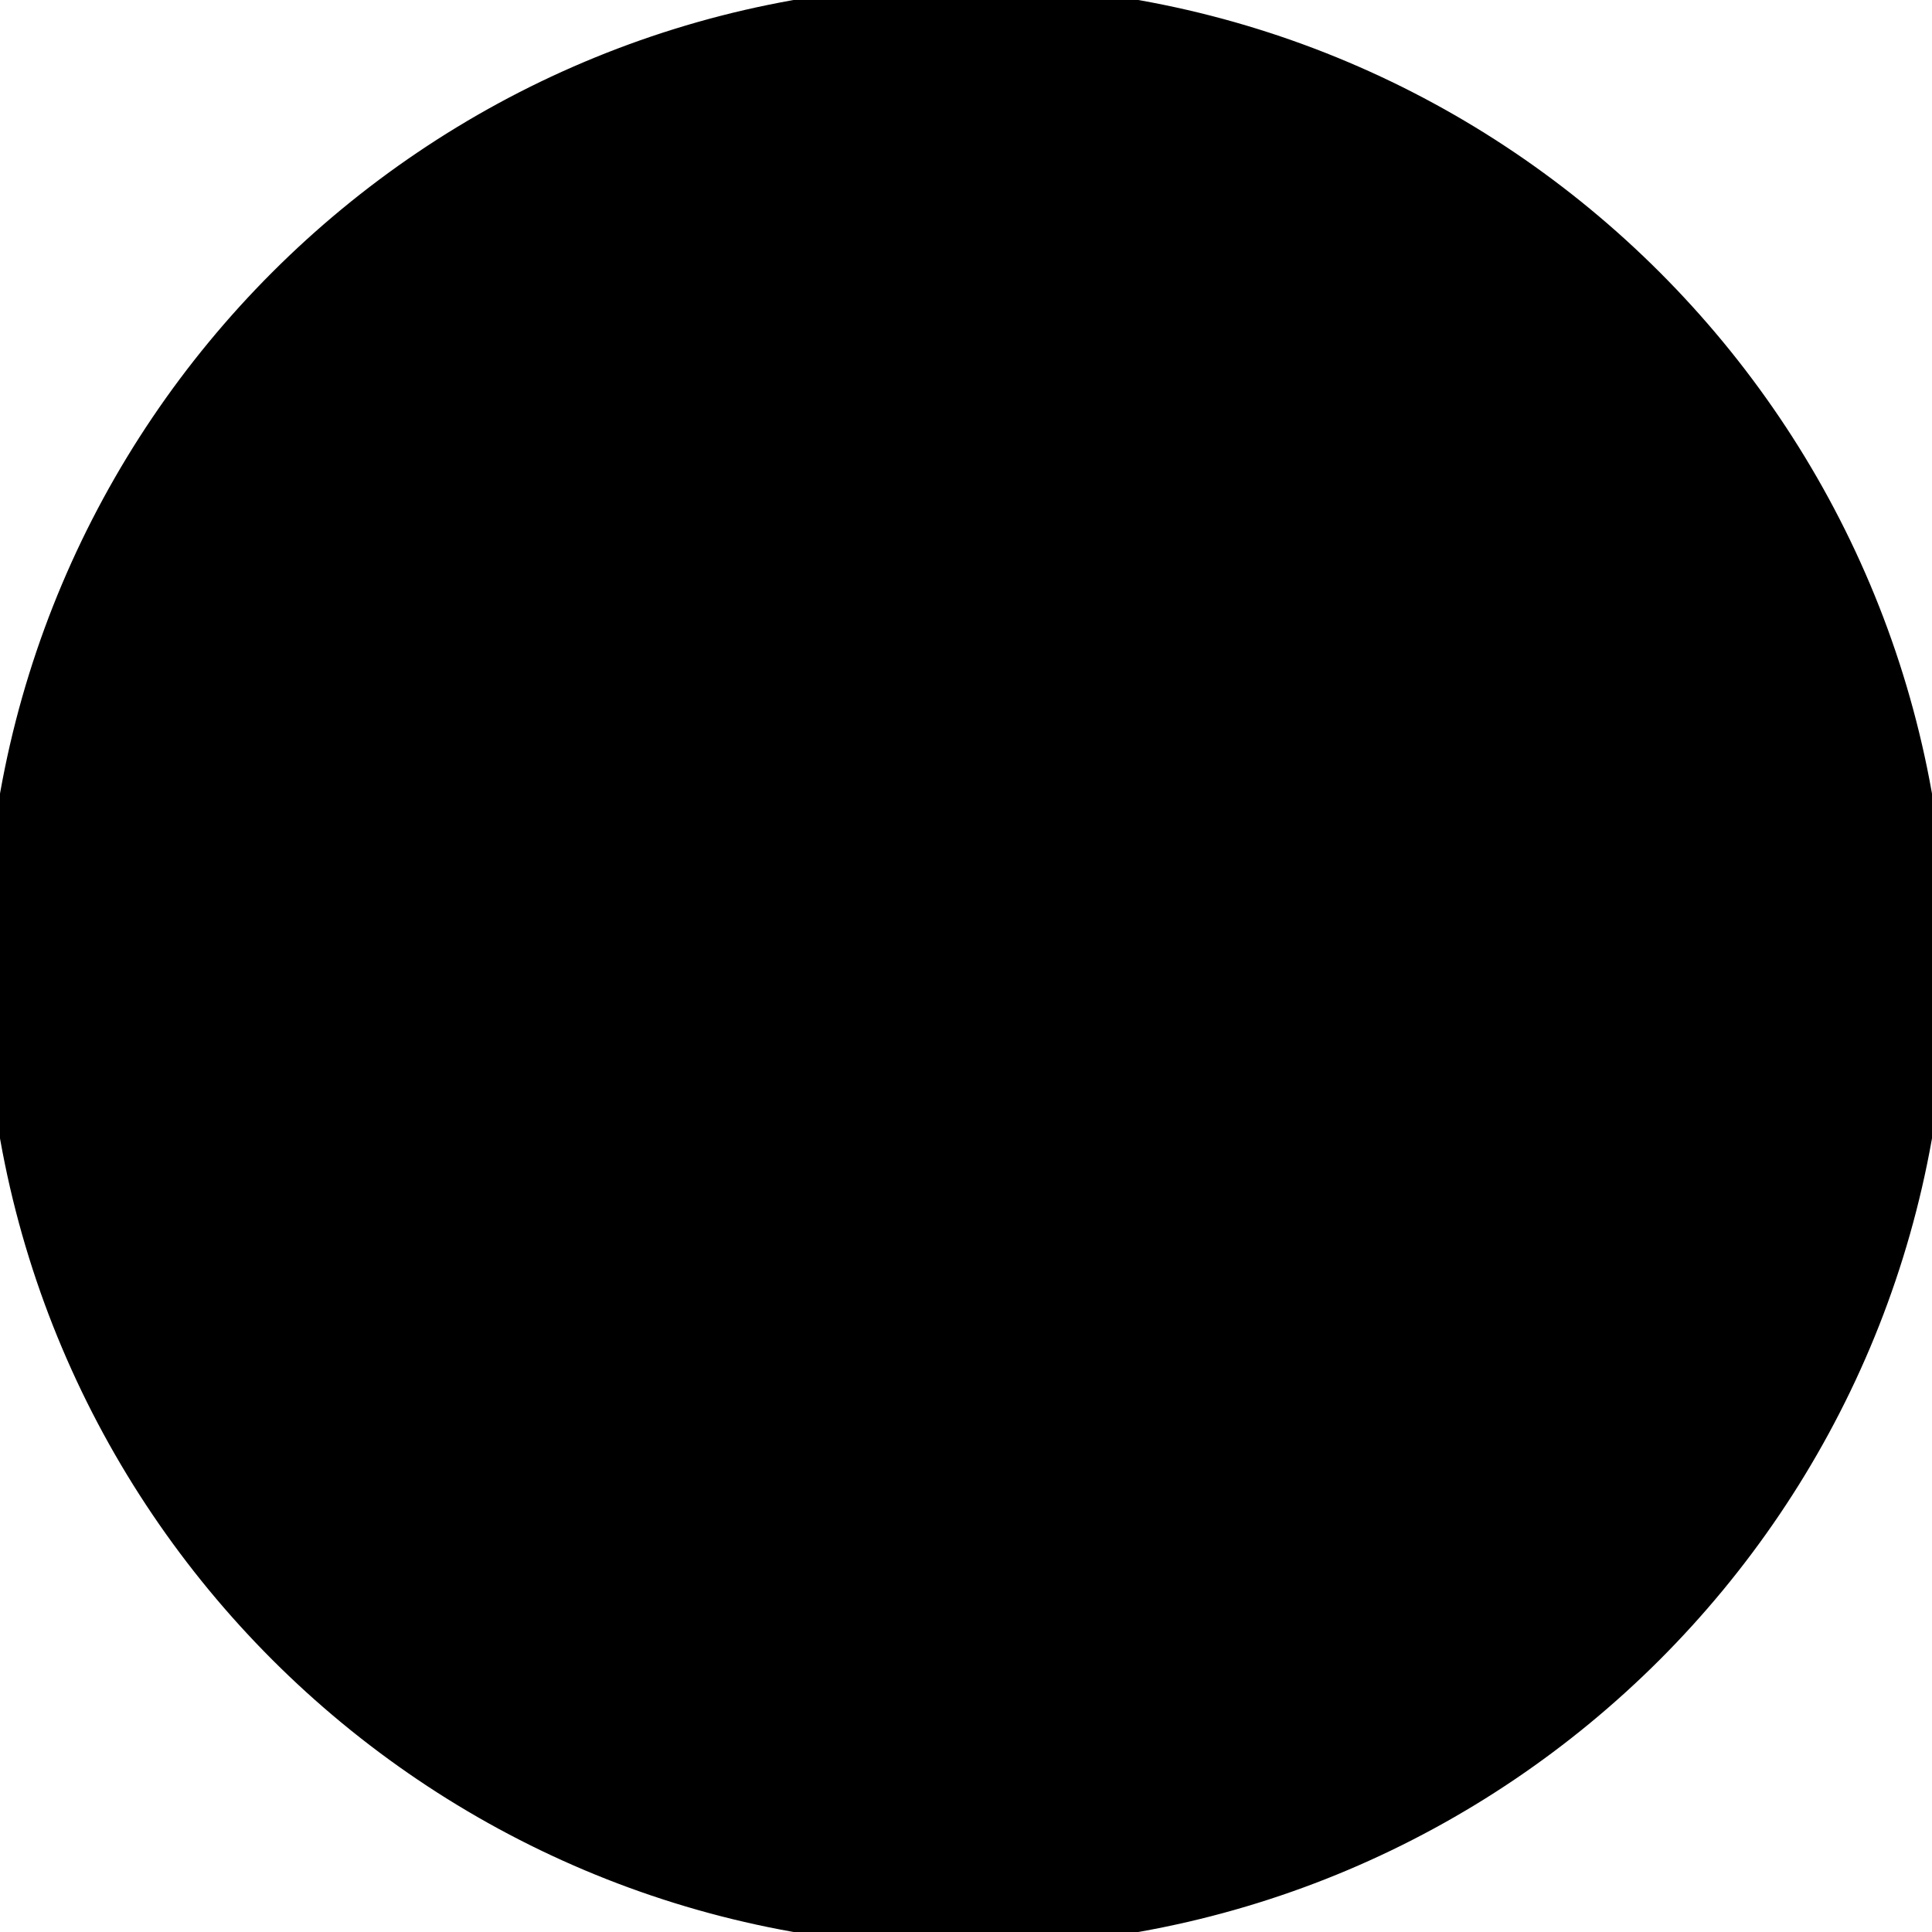 <svg width="64" height="64" viewBox="0 0 64 64" fill="none" xmlns="http://www.w3.org/2000/svg">
<path d="M32 0C49.673 0 64 14.327 64 32C64 49.673 49.673 64 32 64C14.327 64 0 49.673 0 32C0 14.327 14.327 0 32 0Z" fill="#E0F2FE" style="fill:#E0F2FE;fill:color(display-p3 0.878 0.949 0.996);fill-opacity:1;"/>
<path d="M32 0C49.673 0 64 14.327 64 32C64 49.673 49.673 64 32 64C14.327 64 0 49.673 0 32C0 14.327 14.327 0 32 0Z" stroke="#E5E7EB" style="stroke:#E5E7EB;stroke:color(display-p3 0.898 0.906 0.922);stroke-opacity:1;"/>
<path d="M44 48H20V16H44V48Z" stroke="#E5E7EB" style="stroke:#E5E7EB;stroke:color(display-p3 0.898 0.906 0.922);stroke-opacity:1;"/>
<g clip-path="url(#clip0_2535_806)">
<path d="M43.349 19.263C43.822 19.591 44.071 20.158 43.982 20.725L40.982 40.225C40.911 40.68 40.635 41.078 40.232 41.303C39.829 41.528 39.346 41.556 38.919 41.378L33.313 39.049L30.102 42.522C29.685 42.977 29.029 43.127 28.452 42.902C27.875 42.677 27.5 42.119 27.5 41.5V37.581C27.5 37.394 27.571 37.216 27.697 37.08L35.554 28.506C35.825 28.211 35.816 27.756 35.535 27.475C35.254 27.194 34.799 27.175 34.504 27.442L24.969 35.913L20.83 33.841C20.333 33.592 20.015 33.096 20 32.542C19.986 31.989 20.277 31.474 20.755 31.197L41.755 19.197C42.257 18.911 42.876 18.939 43.349 19.263Z" fill="#0284C7" style="fill:#0284C7;fill:color(display-p3 0.008 0.518 0.78);fill-opacity:1;"/>
</g>
<defs>
<clipPath id="clip0_2535_806">
<path d="M20 19H44V43H20V19Z" fill="white" style="fill:white;fill-opacity:1;"/>
</clipPath>
</defs>
</svg>
